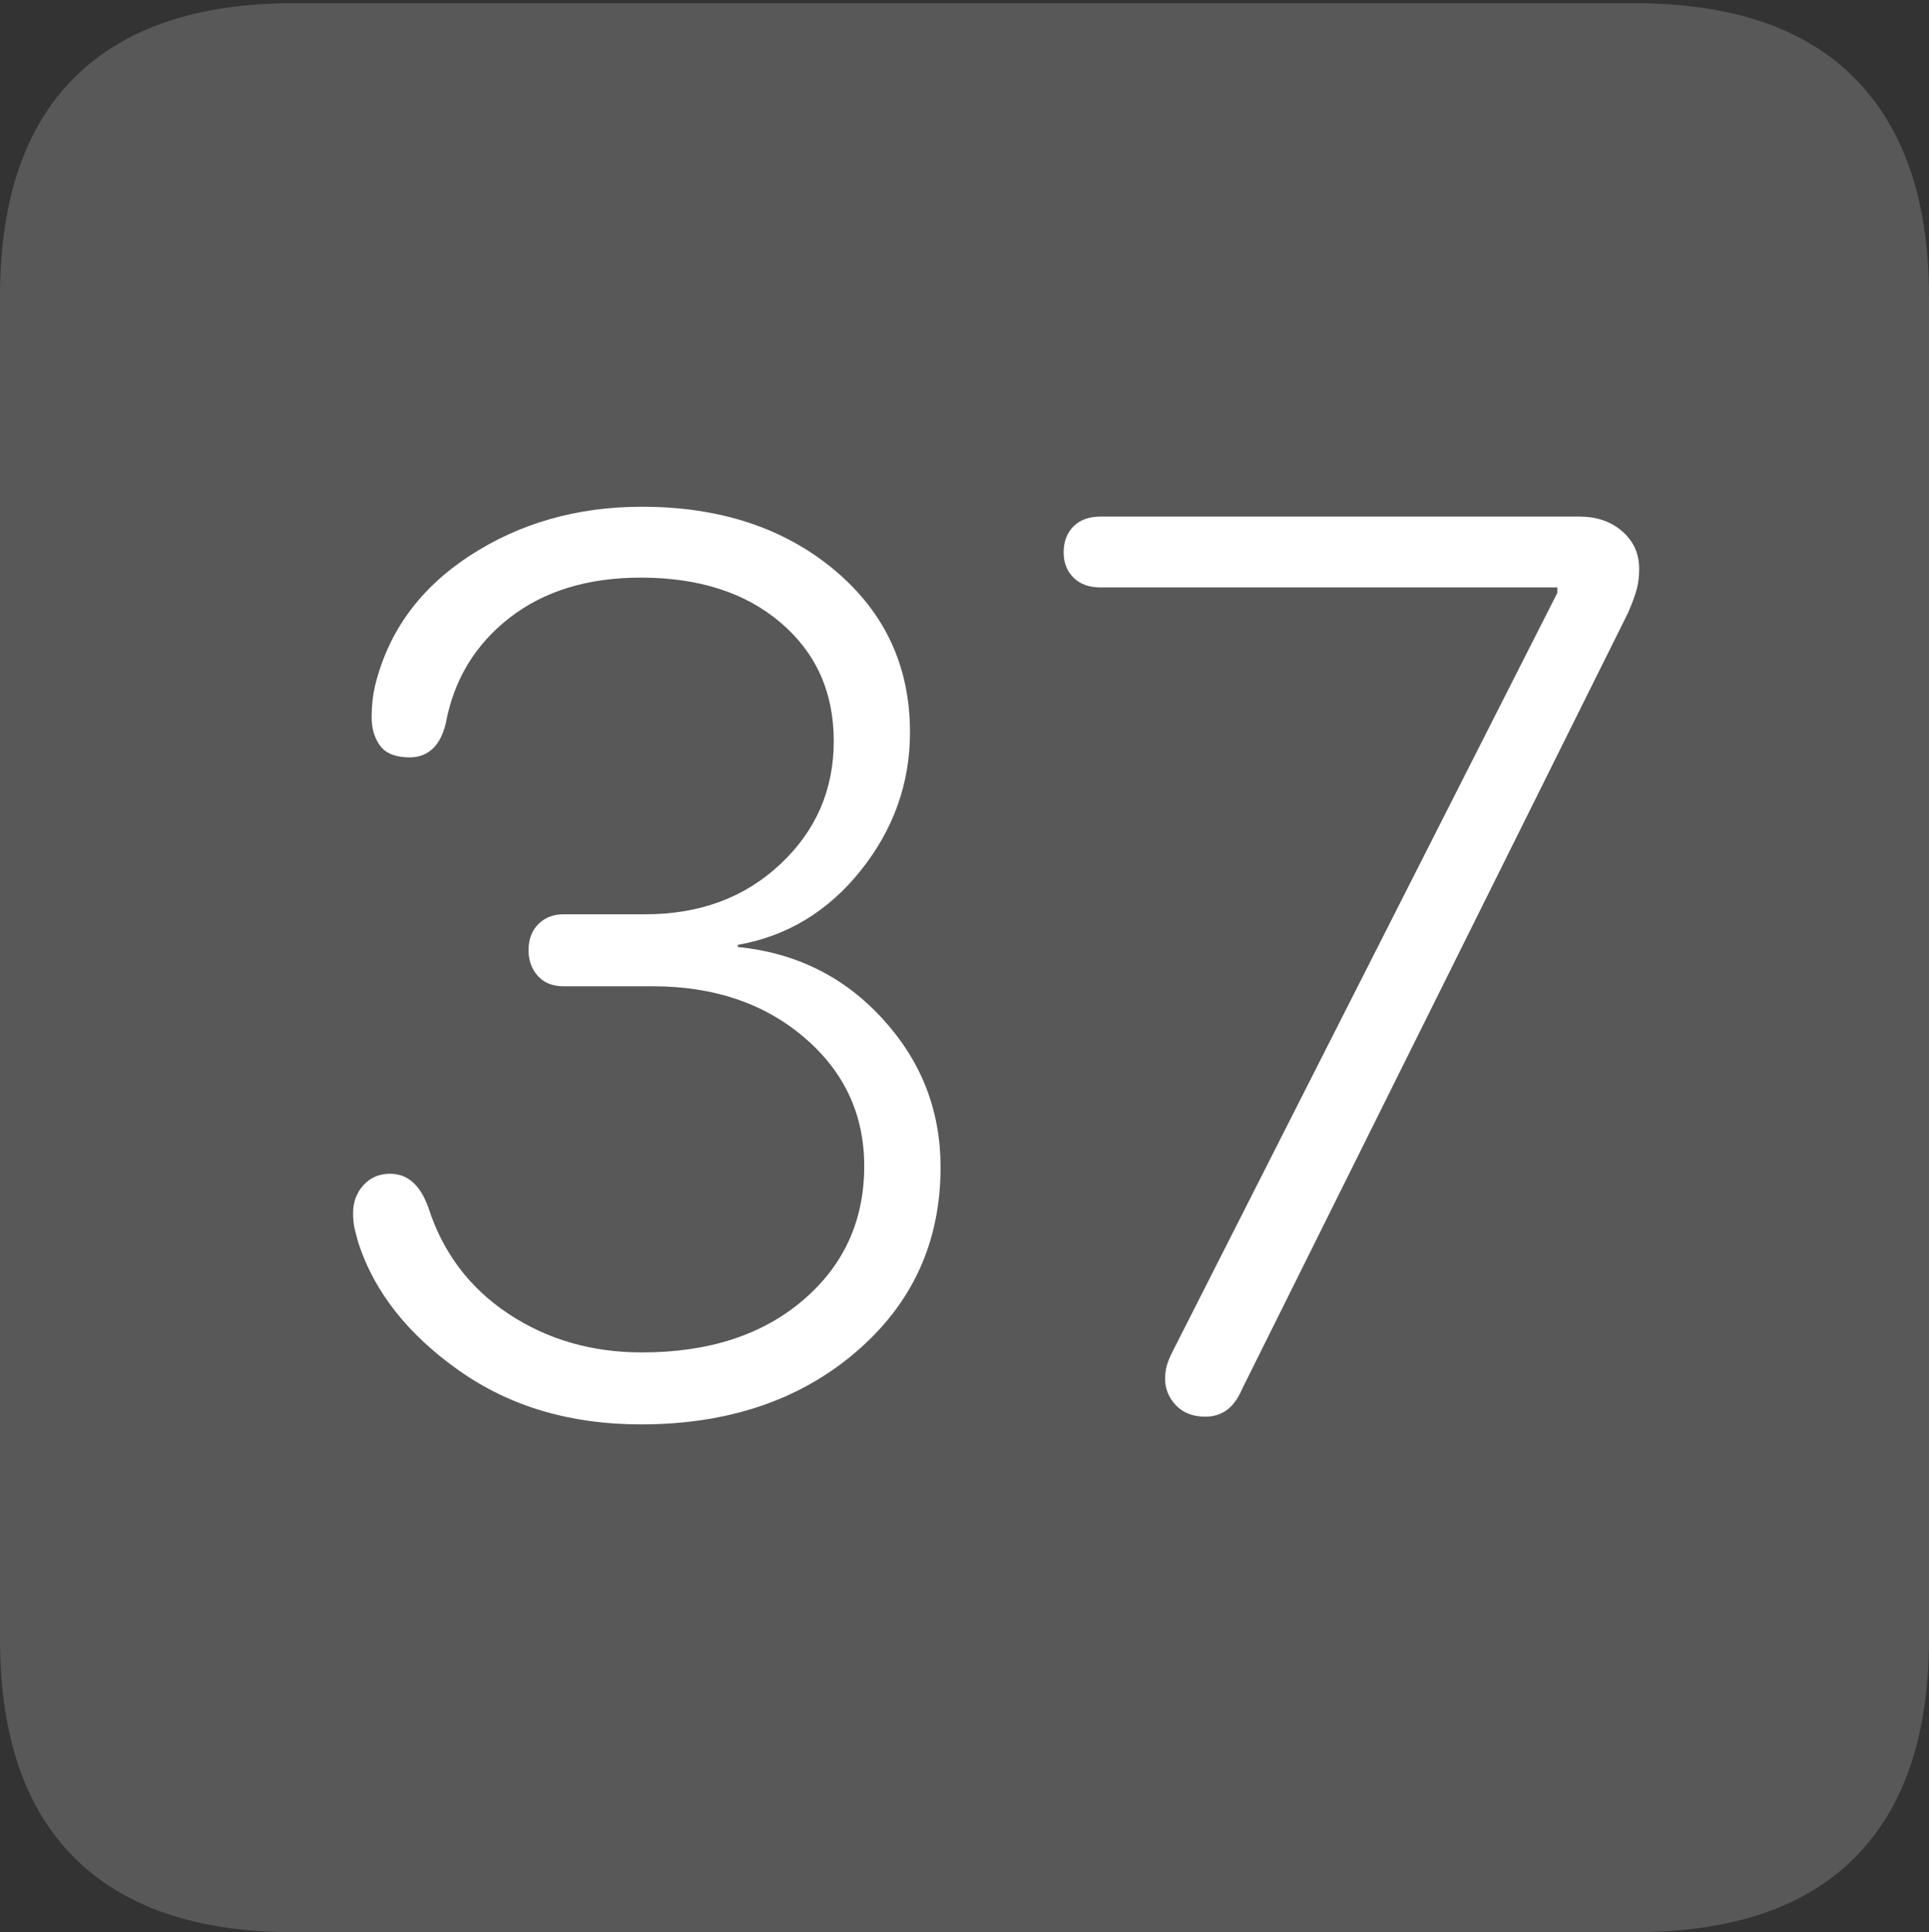 <?xml version="1.0" encoding="UTF-8"?>
<!--Generator: Apple Native CoreSVG 175-->
<!DOCTYPE svg
PUBLIC "-//W3C//DTD SVG 1.1//EN"
       "http://www.w3.org/Graphics/SVG/1.1/DTD/svg11.dtd">
<svg version="1.1" xmlns="http://www.w3.org/2000/svg" xmlns:xlink="http://www.w3.org/1999/xlink" width="17.285" height="17.314">
 <rect width="100%" height="100%" fill="#333333" stroke="none"/>
 <g>
  <rect height="17.314" opacity="0" width="17.285" x="0" y="0"/>
  <path d="M2.627 17.314L14.648 17.314Q15.957 17.314 16.621 16.645Q17.285 15.977 17.285 14.688L17.285 2.656Q17.285 1.377 16.621 0.703Q15.957 0.029 14.648 0.029L2.627 0.029Q1.338 0.029 0.669 0.693Q0 1.357 0 2.656L0 14.688Q0 15.986 0.669 16.65Q1.338 17.314 2.627 17.314Z" fill="rgba(255,255,255,0.18)"/>
  <path d="M5.742 12.764Q4.795 12.764 4.111 12.28Q3.428 11.797 3.213 11.143Q3.193 11.074 3.179 11.016Q3.164 10.957 3.164 10.869Q3.164 10.723 3.257 10.62Q3.35 10.518 3.496 10.518Q3.73 10.518 3.838 10.82Q4.033 11.426 4.556 11.773Q5.078 12.119 5.752 12.119Q6.65 12.119 7.197 11.65Q7.744 11.182 7.744 10.449Q7.744 9.756 7.207 9.297Q6.67 8.838 5.85 8.838L5.049 8.838Q4.902 8.838 4.819 8.745Q4.736 8.652 4.736 8.516Q4.736 8.369 4.824 8.281Q4.912 8.193 5.049 8.193L5.781 8.193Q6.514 8.193 6.992 7.744Q7.471 7.295 7.471 6.641Q7.471 5.986 6.997 5.581Q6.523 5.176 5.742 5.176Q5.029 5.176 4.565 5.537Q4.102 5.898 3.994 6.484Q3.955 6.641 3.872 6.714Q3.789 6.787 3.672 6.787Q3.486 6.787 3.408 6.685Q3.33 6.582 3.33 6.426Q3.33 6.279 3.359 6.152Q3.535 5.42 4.209 4.98Q4.883 4.541 5.752 4.541Q6.797 4.541 7.476 5.107Q8.154 5.674 8.154 6.562Q8.154 7.246 7.715 7.798Q7.275 8.35 6.611 8.467L6.611 8.486Q7.393 8.564 7.91 9.131Q8.428 9.697 8.428 10.459Q8.428 11.465 7.671 12.114Q6.914 12.764 5.742 12.764ZM10.801 12.695Q10.635 12.695 10.537 12.593Q10.44 12.49 10.44 12.354Q10.44 12.295 10.454 12.241Q10.469 12.188 10.498 12.129L13.955 5.312L13.955 5.264L9.863 5.264Q9.707 5.264 9.619 5.176Q9.531 5.088 9.531 4.951Q9.531 4.805 9.619 4.717Q9.707 4.629 9.863 4.629L14.15 4.629Q14.385 4.629 14.536 4.761Q14.688 4.893 14.688 5.098Q14.688 5.195 14.668 5.273Q14.648 5.352 14.59 5.488L11.133 12.441Q11.074 12.578 10.991 12.637Q10.908 12.695 10.801 12.695Z" fill="#ffffff"/>
 </g>
</svg>
